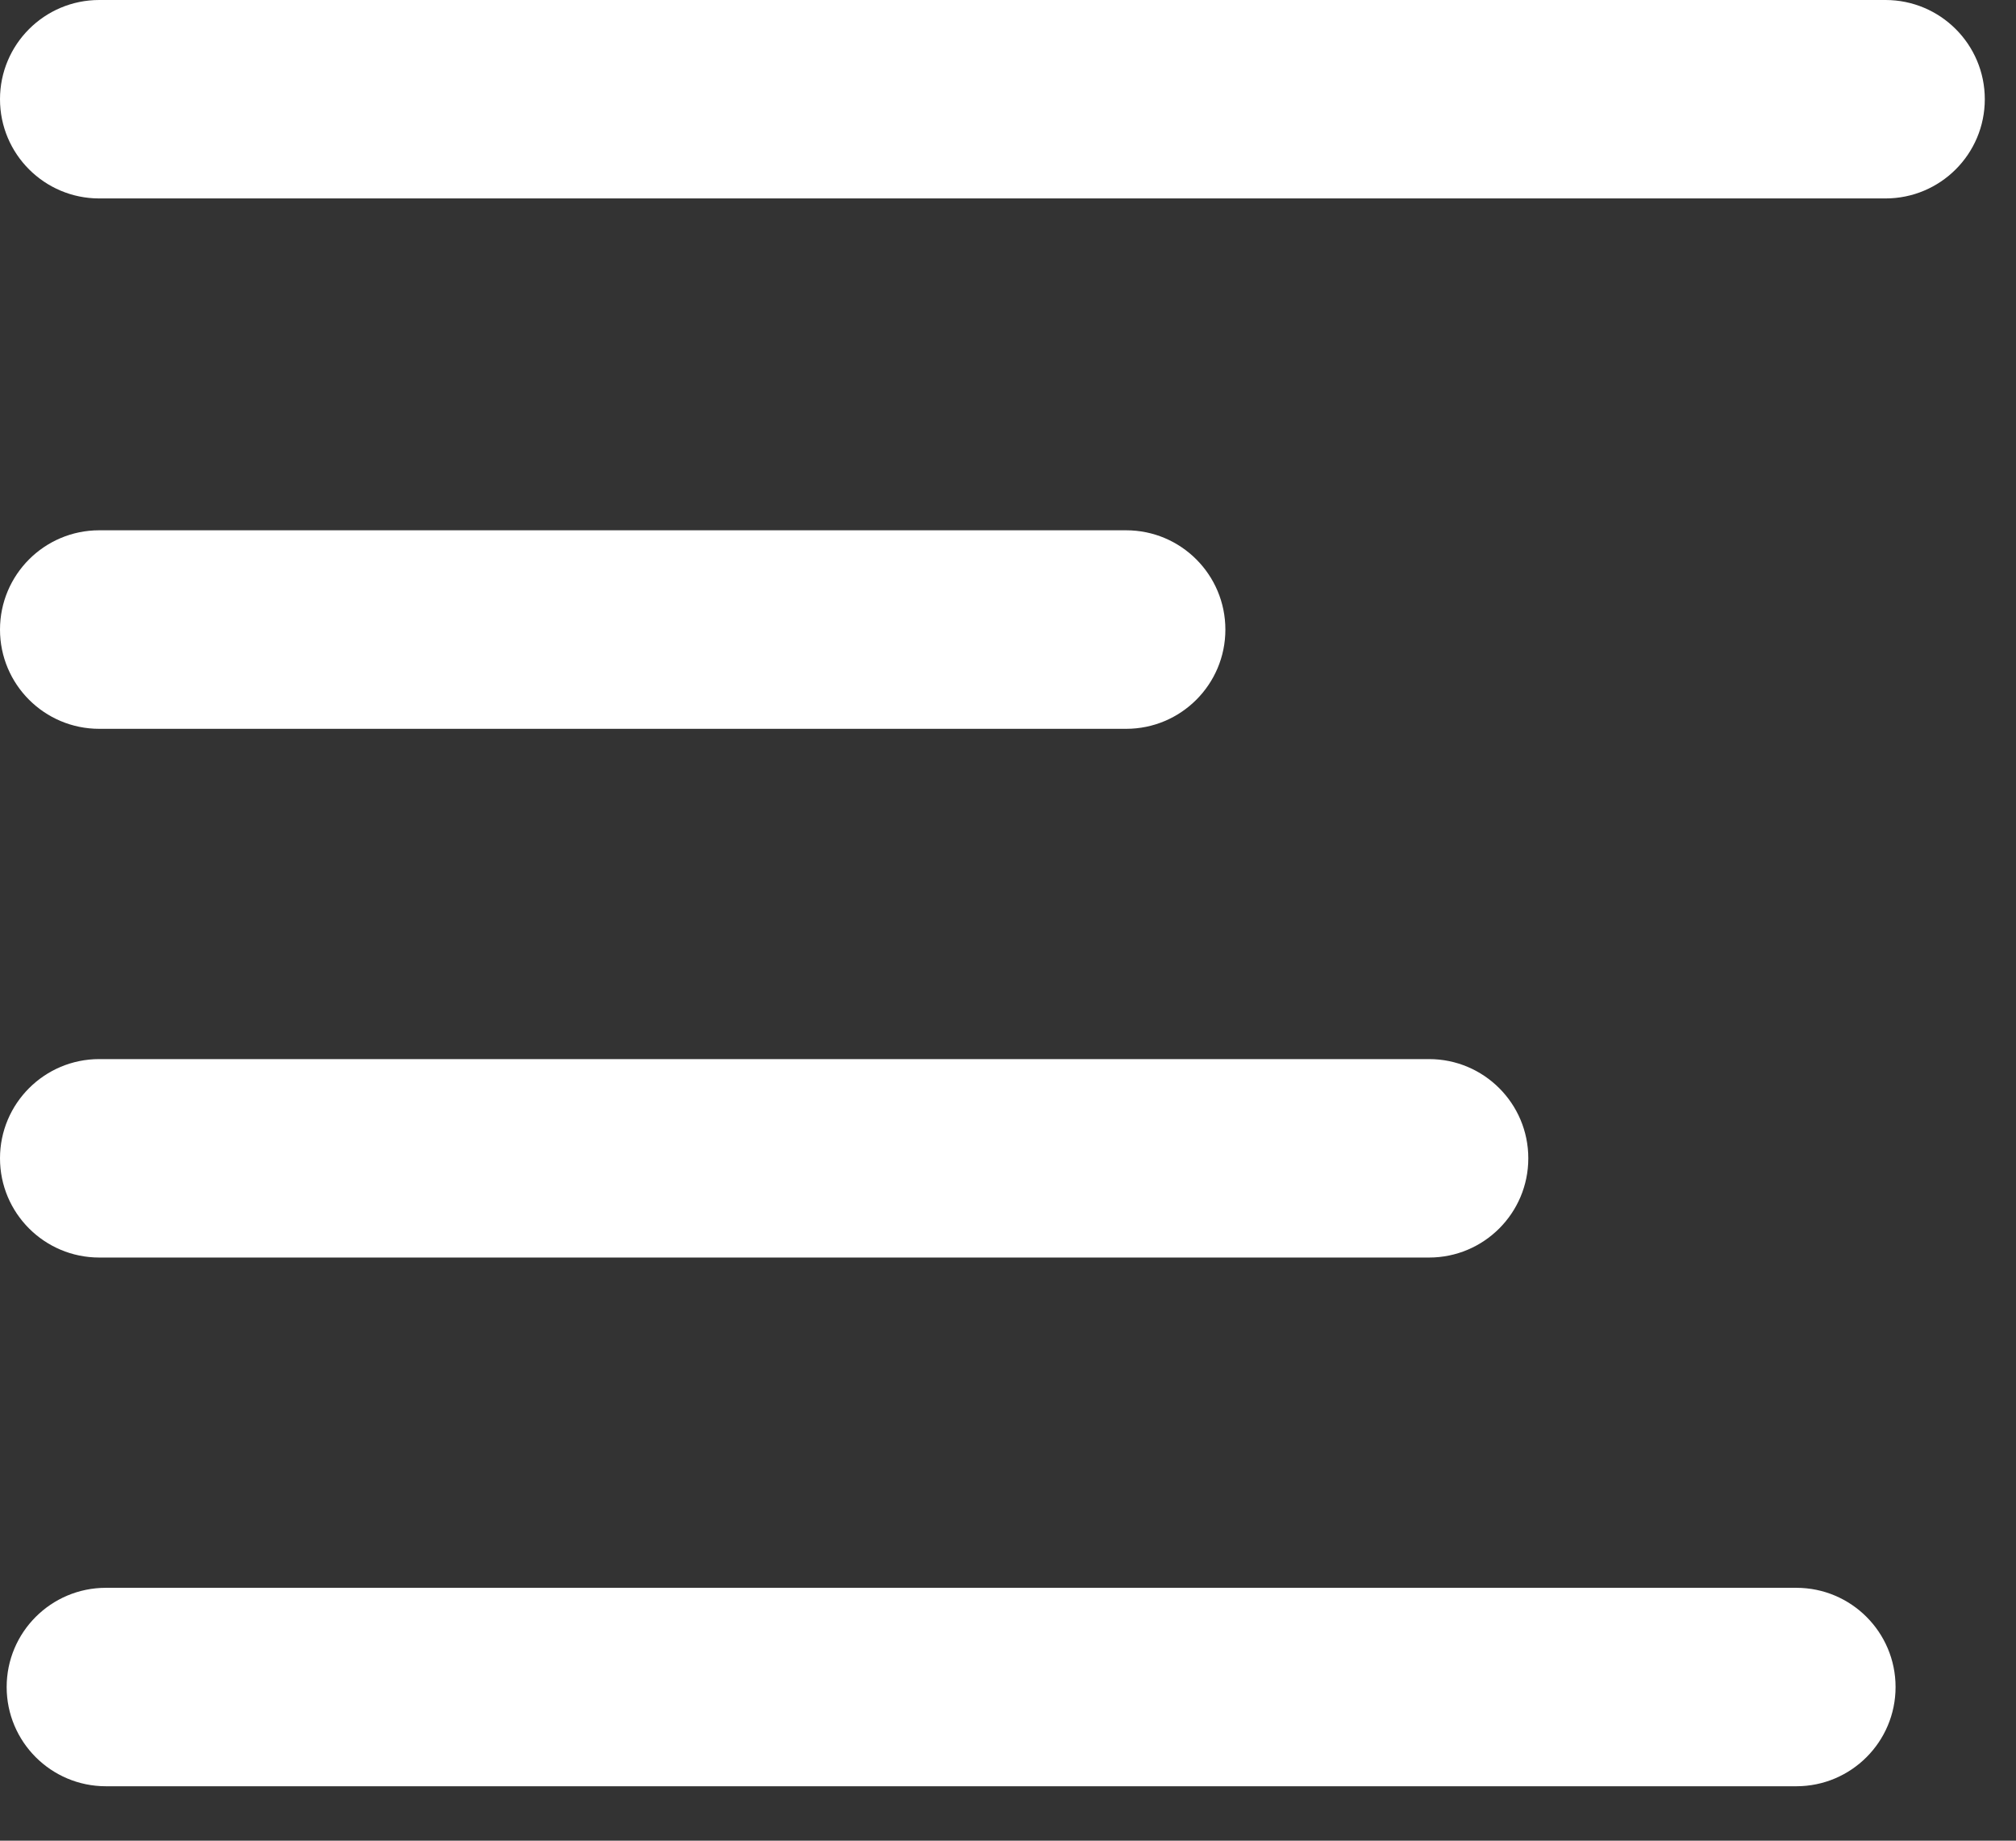 <?xml version="1.0" encoding="UTF-8" standalone="no"?>
<svg width="23px" height="21px" viewBox="0 0 23 21" version="1.1" xmlns="http://www.w3.org/2000/svg" xmlns:xlink="http://www.w3.org/1999/xlink">
    <rect x="0" y="0" width="23" height="21" fill="#333333" stroke="none"/>
    <!-- Generator: Sketch 3.7.2 (28276) - http://www.bohemiancoding.com/sketch -->
    <title>align-left</title>
    <desc>Created with Sketch.</desc>
    <defs></defs>
    <g id="Page-1" stroke="none" stroke-width="1" fill="none" fill-rule="evenodd">
        <g id="På-Scen---Grid" transform="translate(-1218, -31)" fill="#FFFFFF">
            <g id="Filter" transform="translate(1109, 28)">
                <path d="M130.626,22.247 C130.626,21.622 130.119,21.115 129.494,21.115 L110.208,21.115 C109.583,21.115 109.076,21.622 109.076,22.247 C109.076,22.872 109.583,23.379 110.208,23.379 L129.494,23.379 C130.119,23.379 130.626,22.872 130.626,22.247 M126.436,16.215 C126.436,15.59 125.929,15.083 125.304,15.083 L110.132,15.083 C109.507,15.083 109,15.59 109,16.215 C109,16.84 109.507,17.347 110.132,17.347 L125.304,17.347 C125.929,17.347 126.436,16.84 126.436,16.215 M122.98,10.183 C122.98,9.557 122.473,9.05 121.848,9.05 L110.132,9.05 C109.507,9.05 109,9.557 109,10.183 C109,10.808 109.507,11.315 110.132,11.315 L121.848,11.315 C122.473,11.315 122.98,10.808 122.98,10.183 M130.511,5.264 L110.132,5.264 C109.507,5.264 109,4.757 109,4.132 C109,3.507 109.507,3 110.132,3 L130.511,3 C131.137,3 131.644,3.507 131.644,4.132 C131.644,4.757 131.137,5.264 130.511,5.264" id="align-left"></path>
            </g>
        </g>
    </g>
</svg>